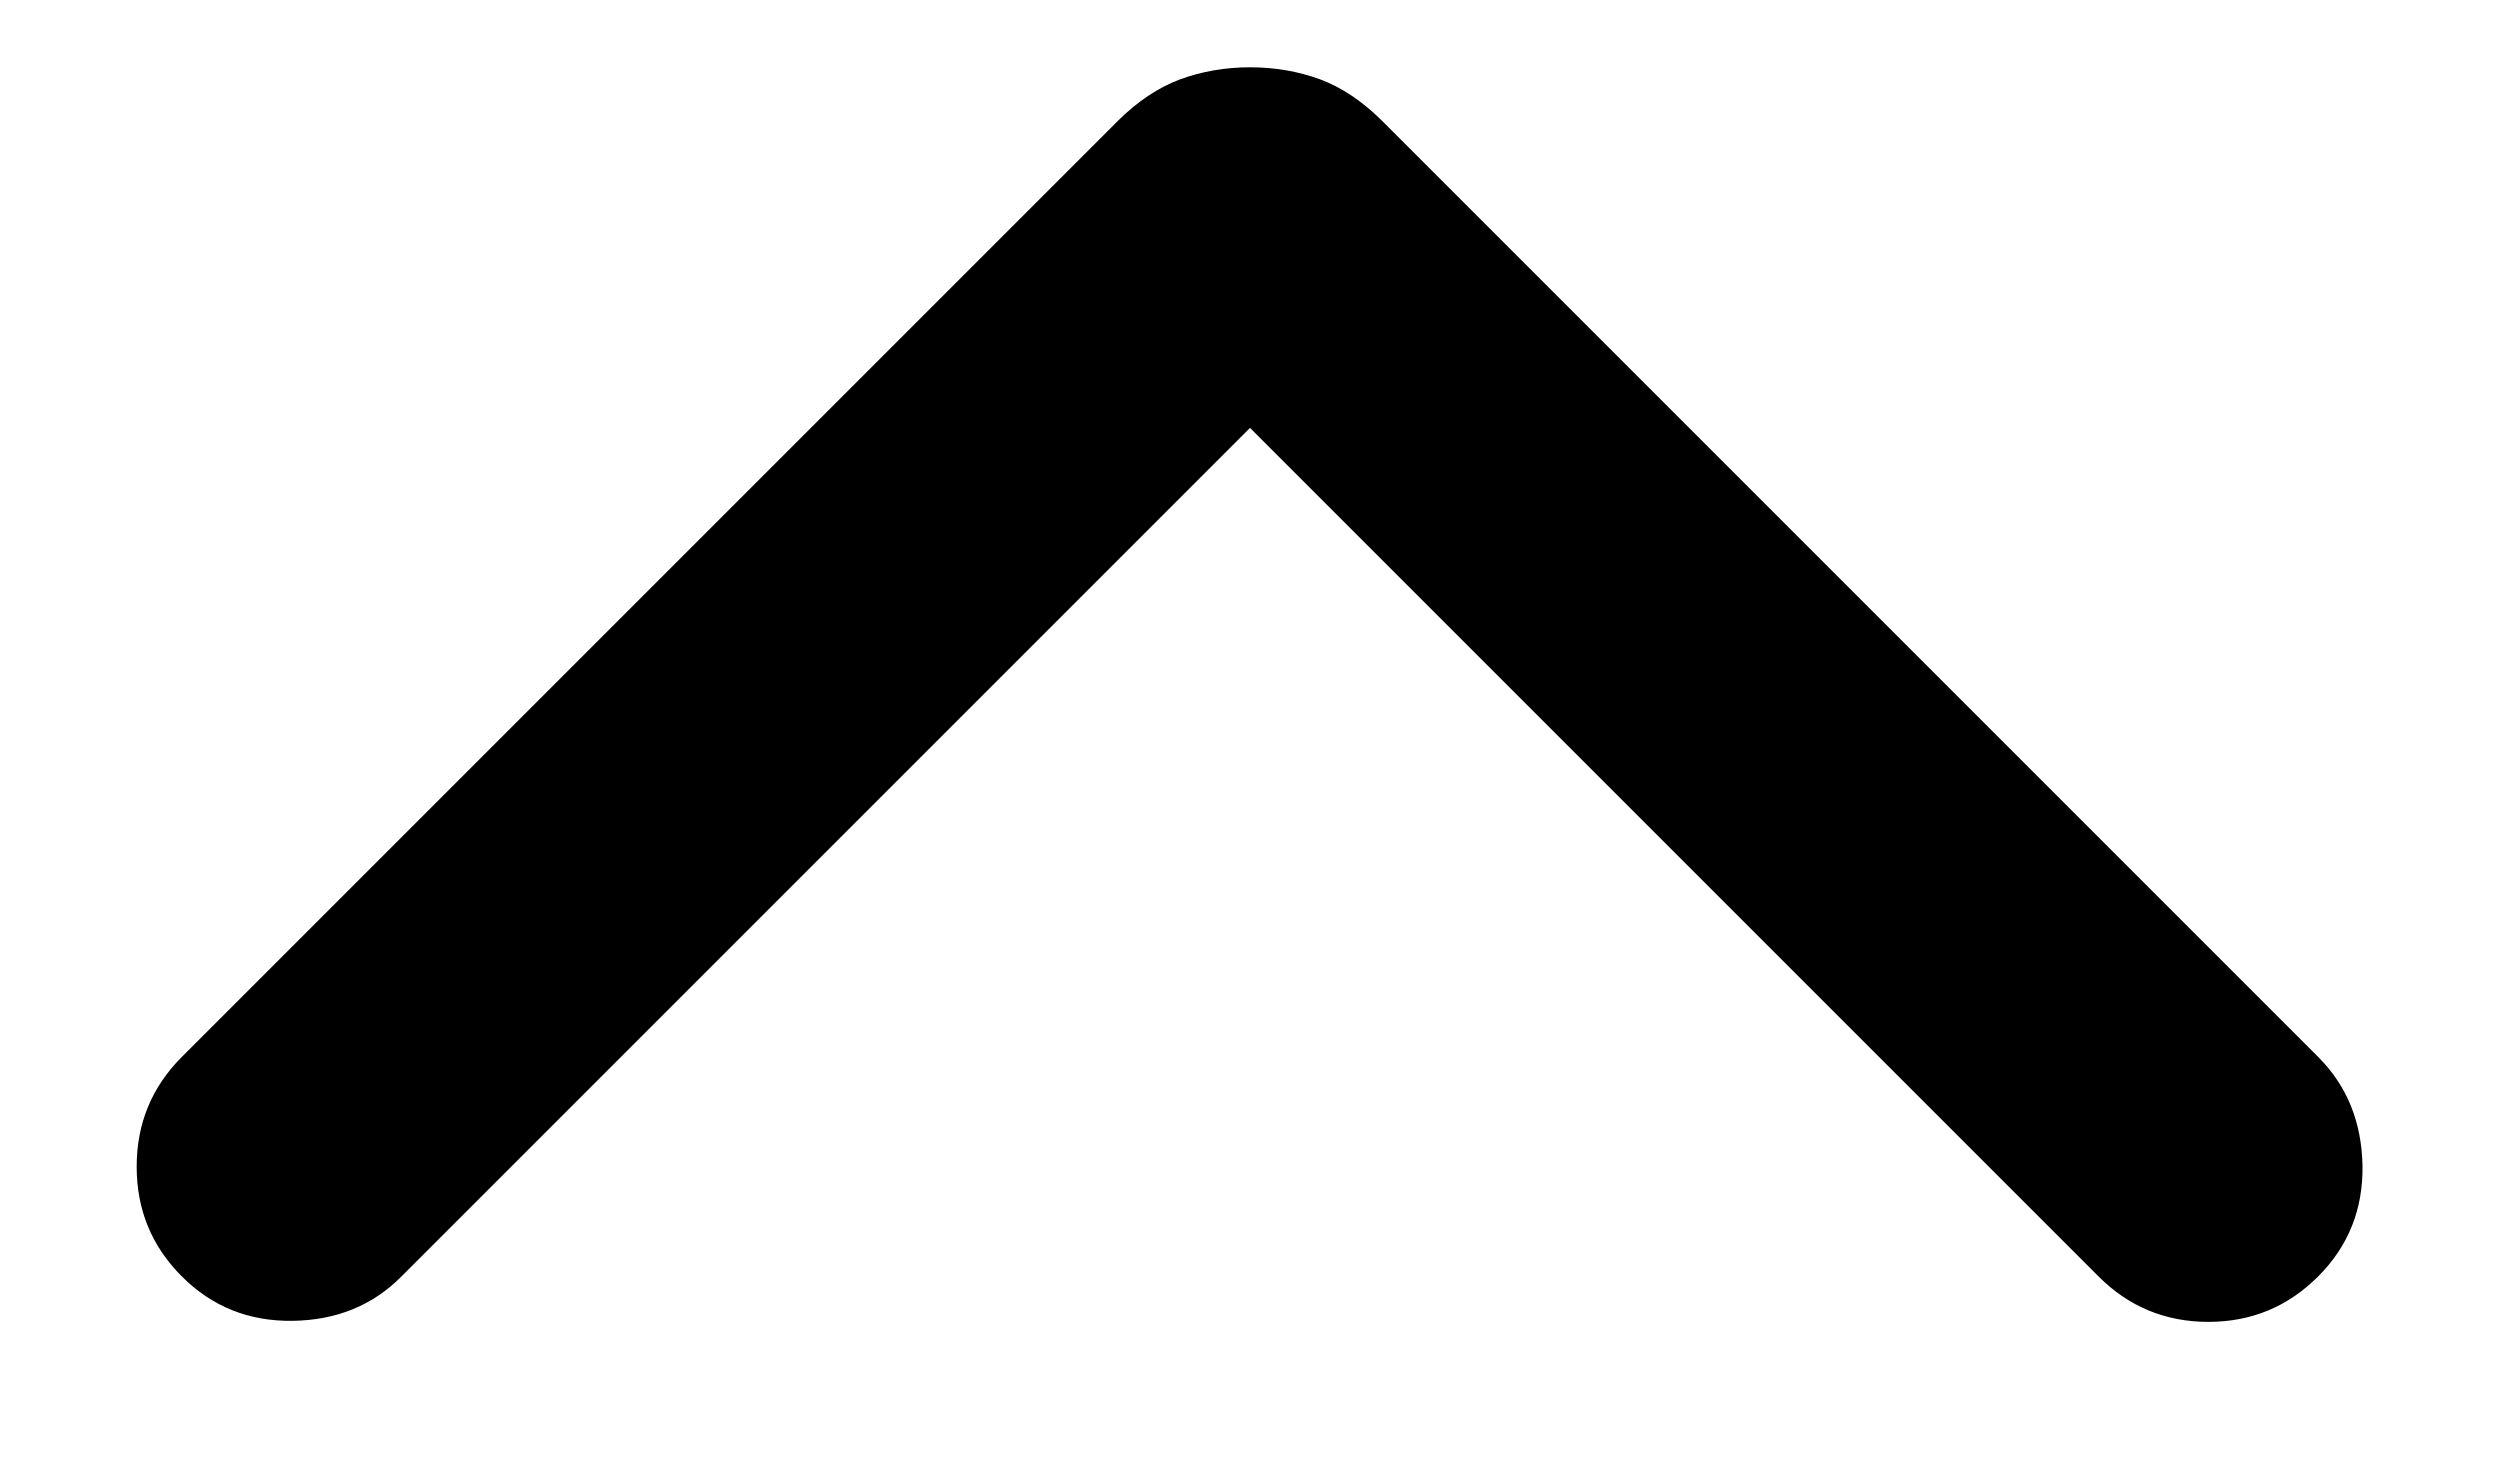 <svg width="12" height="7" viewBox="0 0 12 7" fill="none" xmlns="http://www.w3.org/2000/svg">
<path d="M6 0.323C6.121 0.323 6.233 0.343 6.337 0.381C6.441 0.42 6.539 0.486 6.633 0.579L11.127 5.073C11.266 5.212 11.336 5.386 11.34 5.596C11.343 5.805 11.272 5.982 11.127 6.127C10.982 6.272 10.807 6.345 10.6 6.345C10.394 6.345 10.218 6.272 10.073 6.127L6 2.054L1.927 6.127C1.789 6.266 1.615 6.337 1.405 6.34C1.195 6.343 1.018 6.272 0.873 6.127C0.728 5.982 0.656 5.807 0.656 5.6C0.656 5.394 0.728 5.218 0.873 5.073L5.367 0.579C5.461 0.486 5.56 0.42 5.664 0.381C5.768 0.343 5.88 0.323 6 0.323Z" fill="black"/>
</svg>

